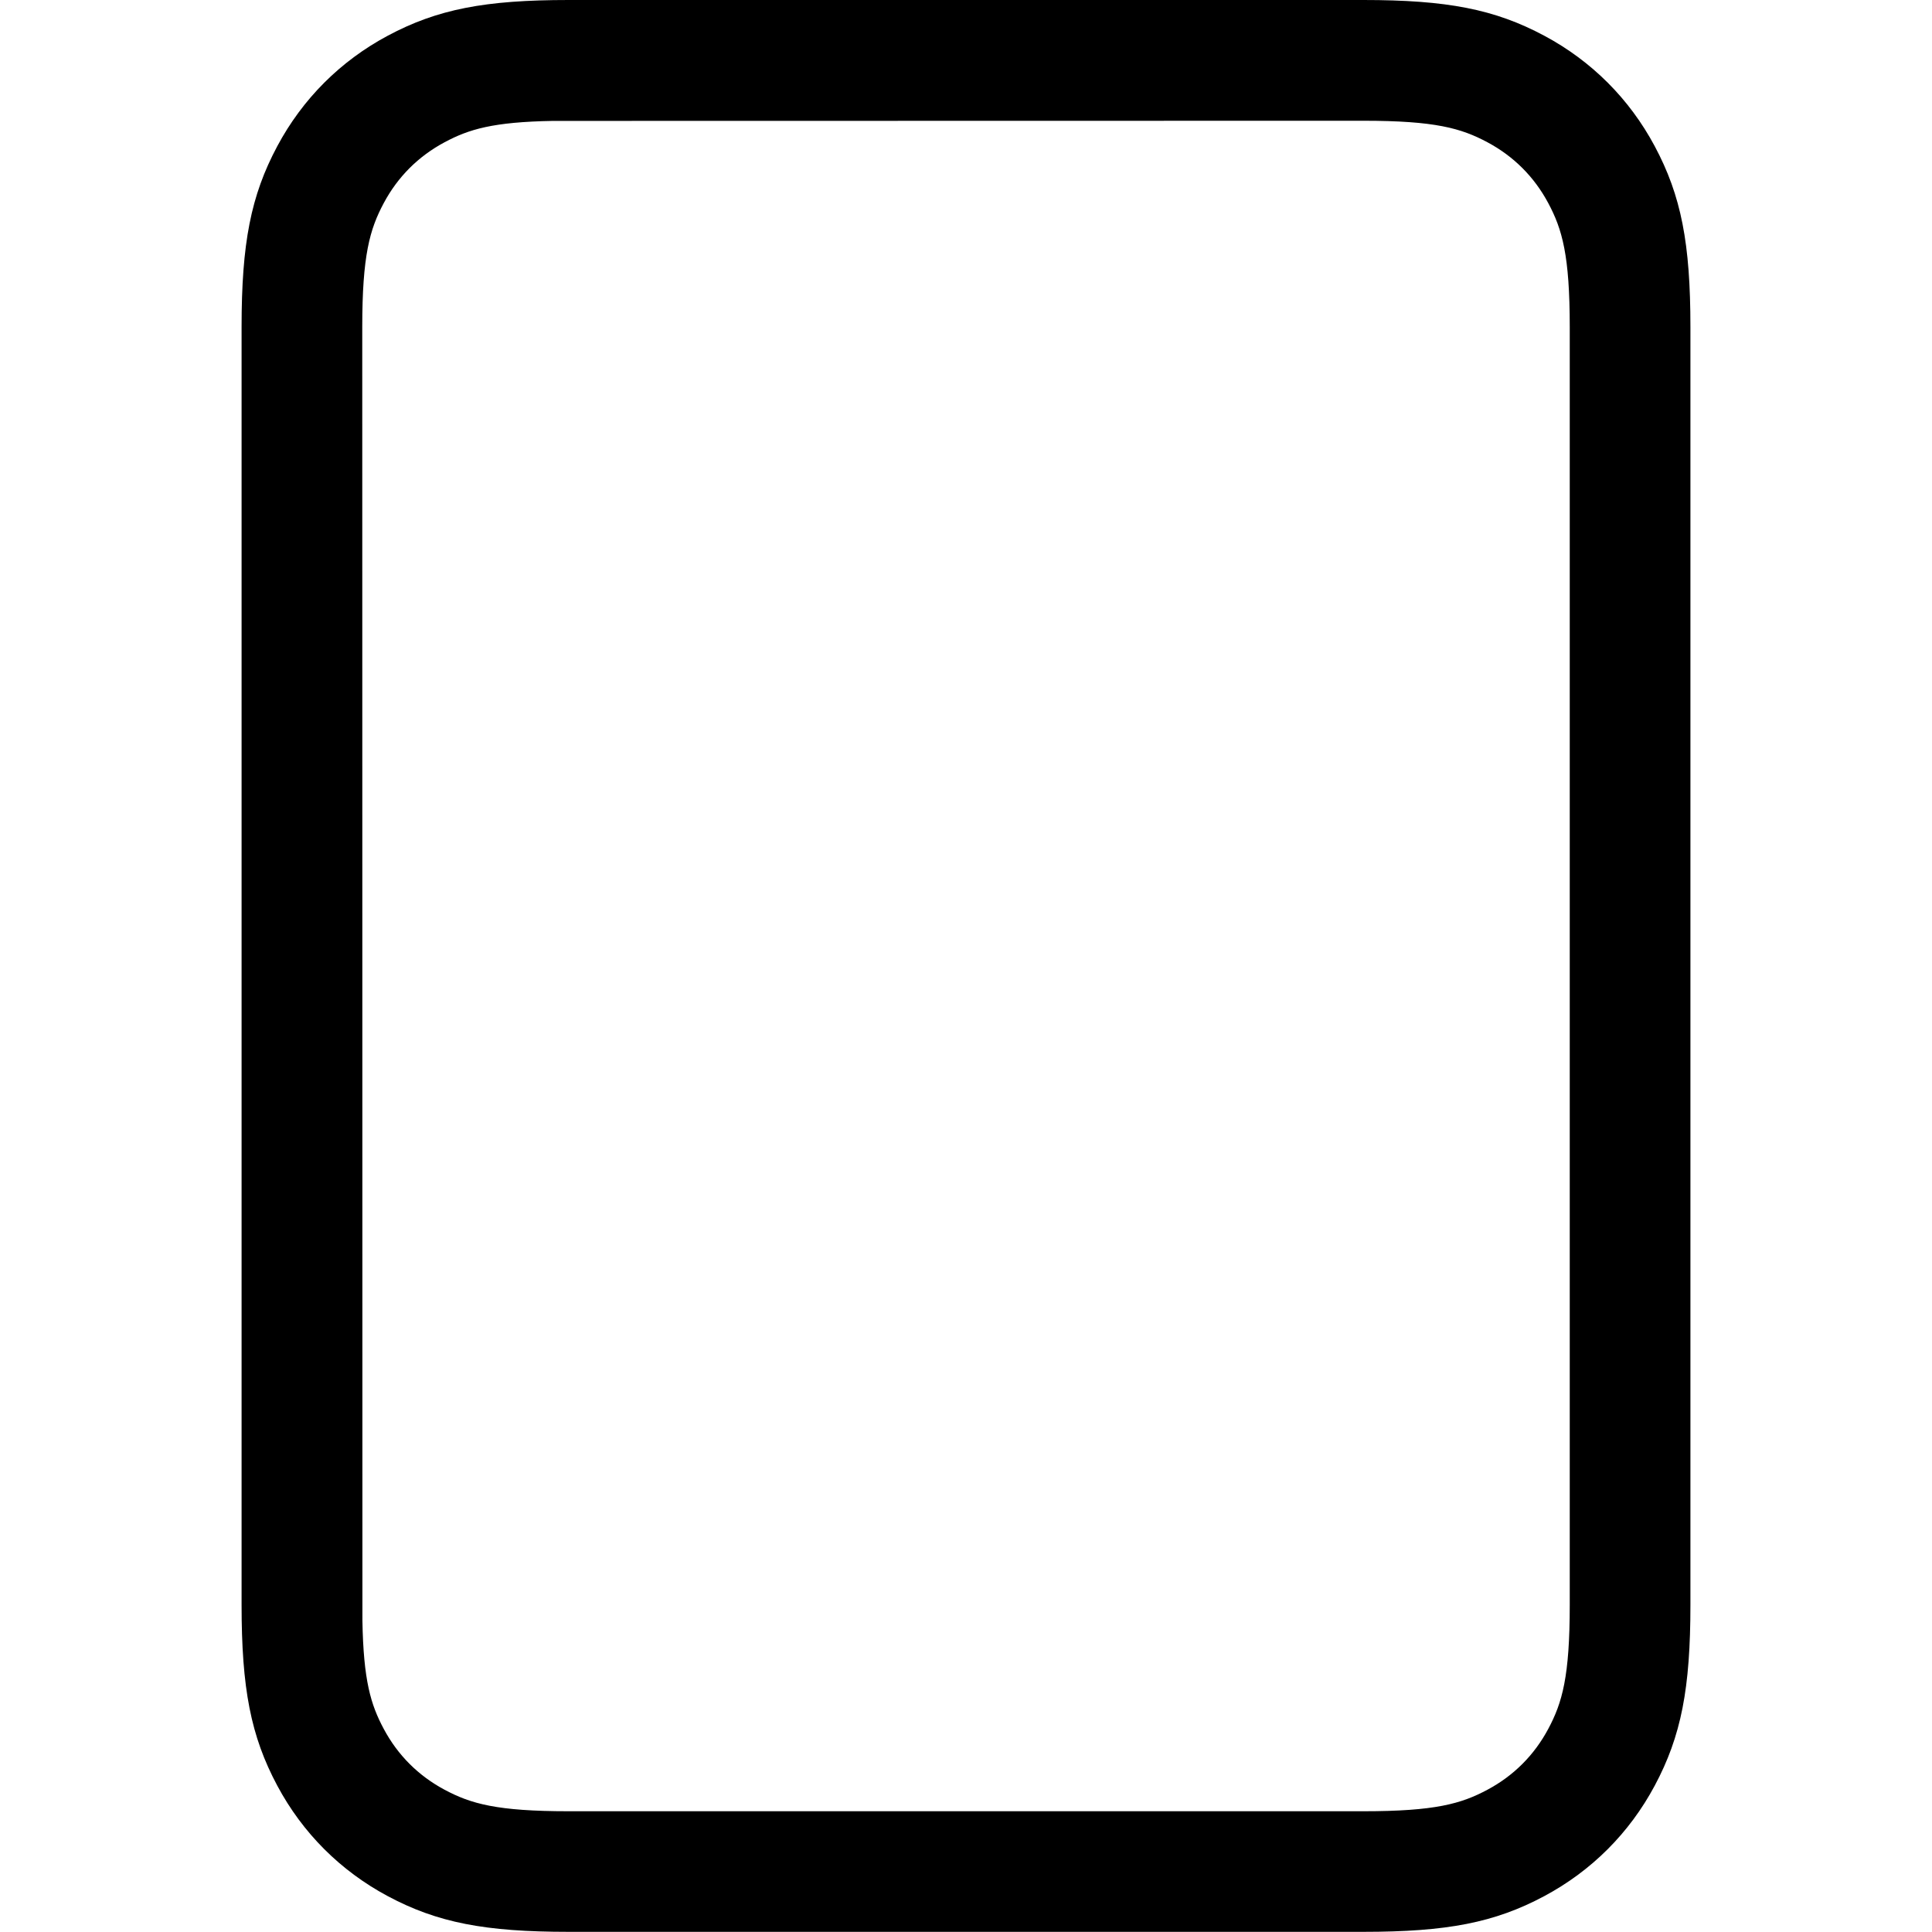 <svg height="24" viewBox="0 0 24 24" width="24" xmlns="http://www.w3.org/2000/svg"><path d="m13.936 0h-9.872c-1.039 0-1.631.114-2.248.444-.587.314-1.057.784-1.371 1.371-.33.617-.444 1.209-.444 2.248v15.872c0 1.039.114 1.631.444 2.248.314.587.784 1.057 1.371 1.371.617.33 1.209.444 2.248.444h9.872c1.039 0 1.631-.114 2.248-.444.587-.314 1.057-.784 1.371-1.371.33-.617.444-1.209.444-2.248v-15.872c0-1.039-.114-1.631-.444-2.248-.314-.587-.784-1.057-1.371-1.371-.617-.33-1.209-.444-2.248-.444zm0 1.5c.892 0 1.215.093 1.541.267.326.174.582.43.756.756.174.326.267.649.267 1.541v15.872c0 .892-.093 1.215-.267 1.541s-.43.582-.756.756-.649.267-1.541.267h-9.872c-.892 0-1.215-.093-1.541-.267-.326-.174-.582-.43-.756-.756-.161-.301-.252-.599-.265-1.345l-.002-16.068c0-.892.093-1.215.267-1.541.174-.326.43-.582.756-.756.301-.161.599-.252 1.345-.265z" fill-rule="evenodd" transform="translate(3)"/></svg>